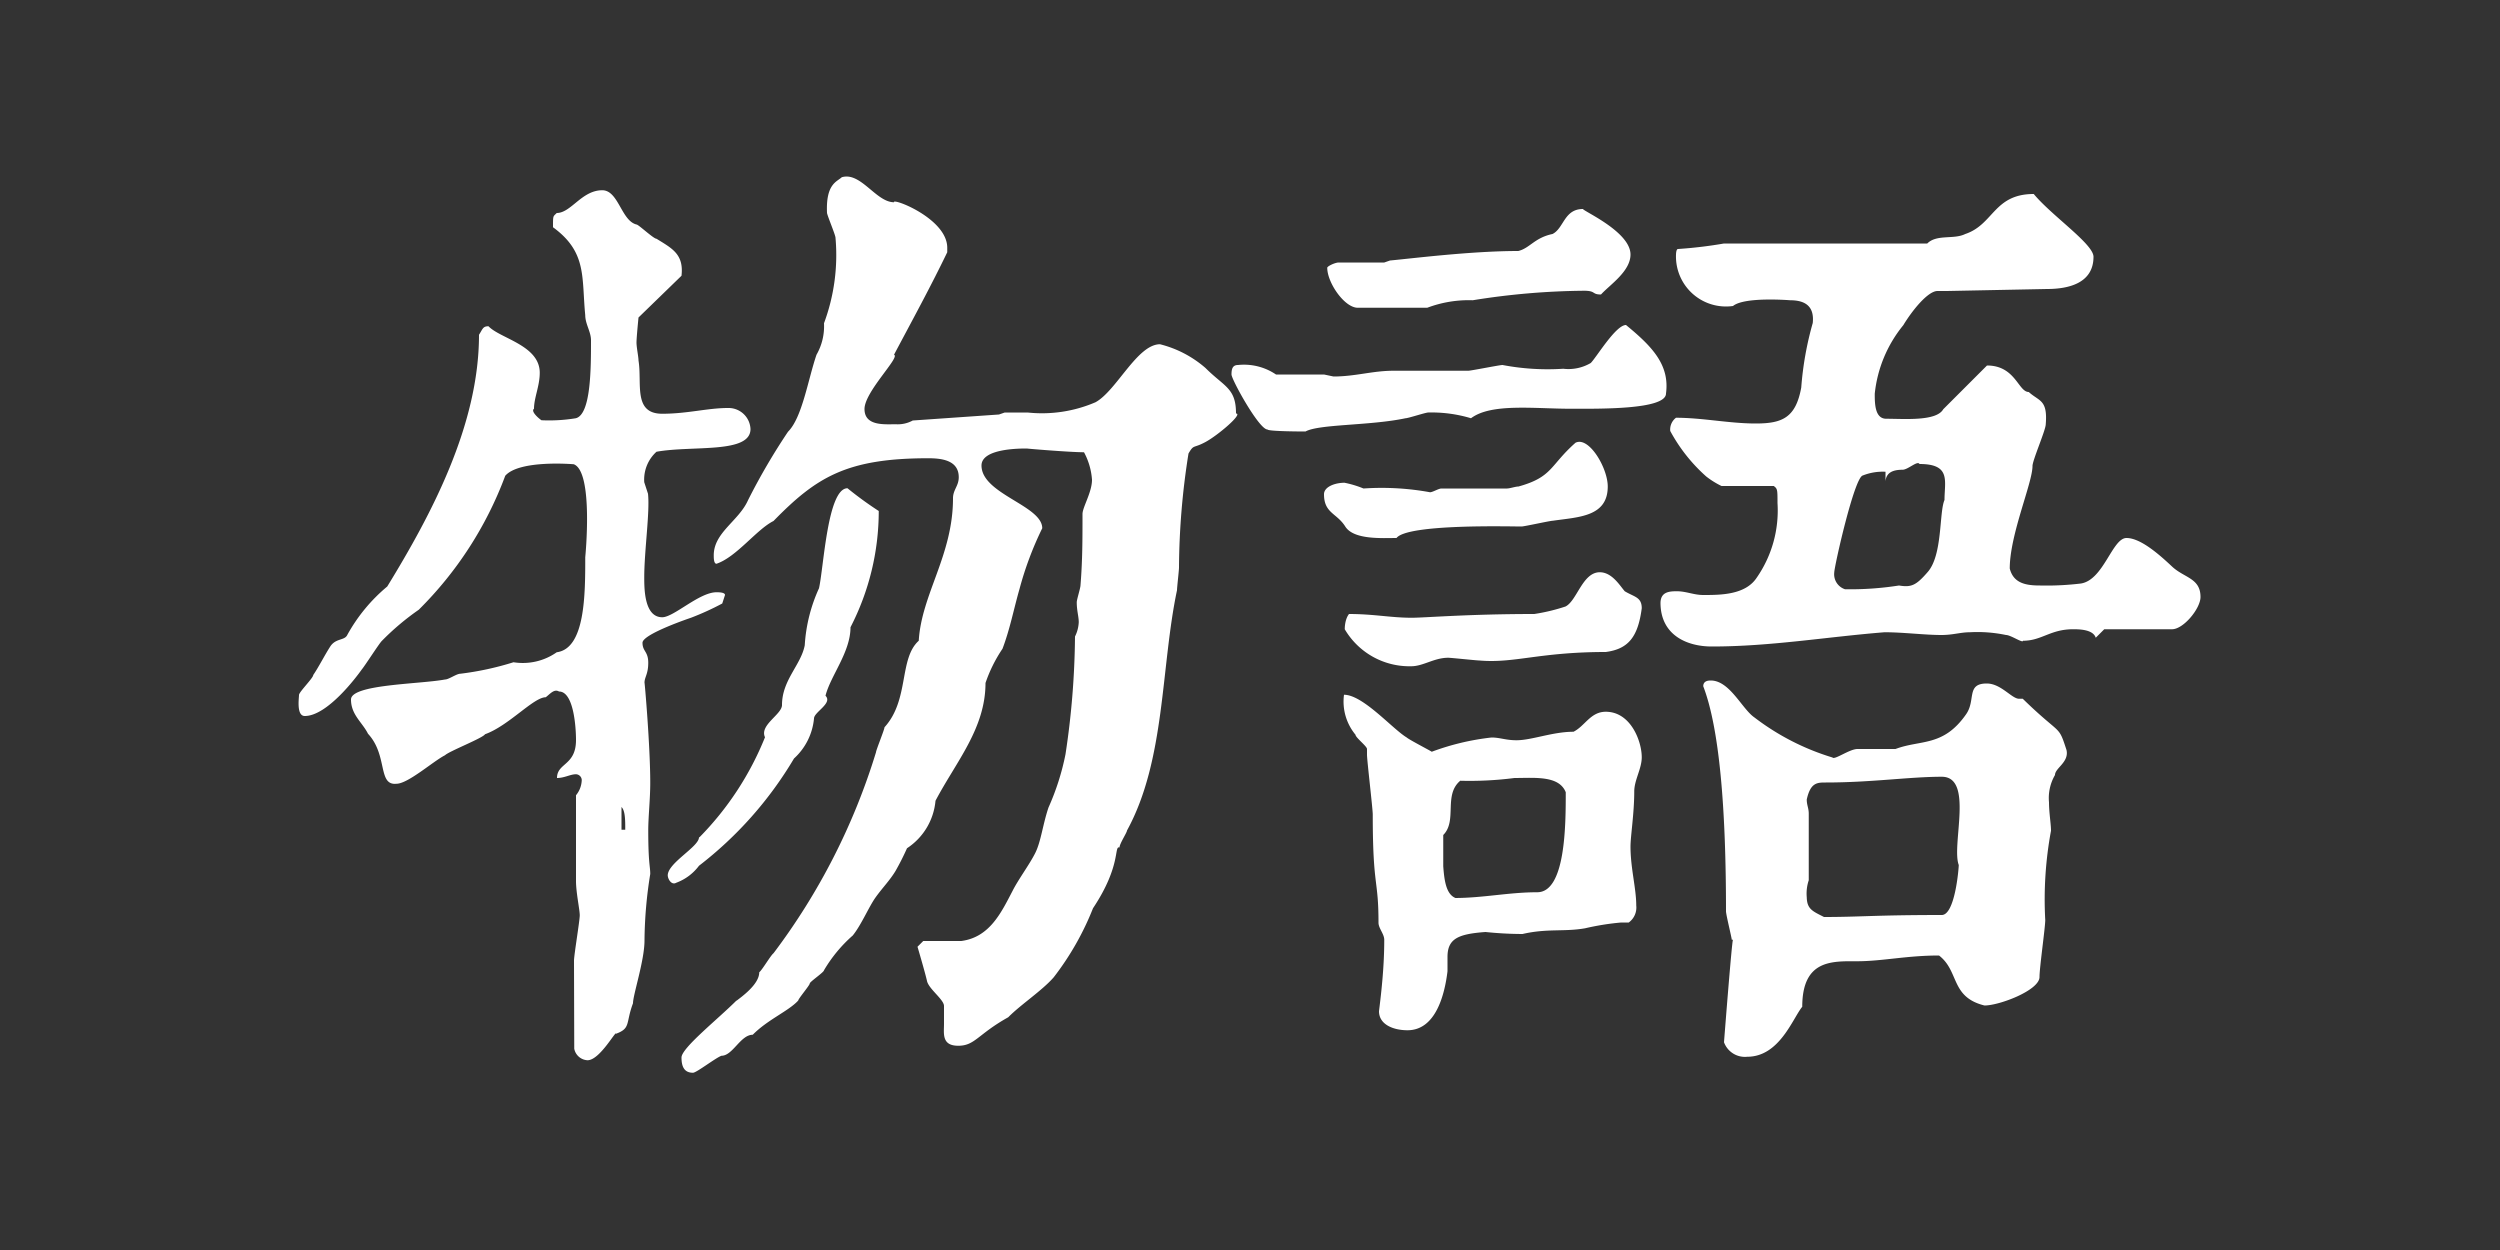 <svg xmlns="http://www.w3.org/2000/svg" viewBox="0 0 100 50"><rect x="0" y="0" width="100" height="50" fill="#333333" stroke="none"/><defs><style>.cls-1{fill:none;}.cls-2{fill:#fff;}</style></defs><title>top_menu_artifact_white</title><g id="图层_2" data-name="图层 2"><g id="图层_1-2" data-name="图层 1"><rect class="cls-1" width="100" height="50"/><path class="cls-2" d="M11,31.34c0-.23.23-1.6.23-1.82s-.15-.91-.15-1.37V24.72a1,1,0,0,0,.23-.61.24.24,0,0,0-.23-.23c-.23,0-.46.15-.76.15,0-.61.76-.49.76-1.52,0-.46-.08-1.94-.68-1.94-.19-.11-.34.08-.53.23-.49,0-1.48,1.14-2.43,1.48-.08.15-1.44.68-1.6.84-.46.23-1.48,1.14-1.94,1.14-.76.08-.34-1.14-1.14-2-.23-.46-.68-.76-.68-1.37s2.74-.61,3.76-.8c.15,0,.46-.23.61-.23a11.9,11.9,0,0,0,2.13-.46A2.36,2.36,0,0,0,10.31,19c1.14-.15,1.14-2.32,1.14-3.8,0,0,.34-3.42-.46-3.72,0,0-2.17-.19-2.74.46a14.83,14.83,0,0,1-3.46,5.36,10.25,10.25,0,0,0-1.48,1.25c-.11.11-.68,1-.8,1.14-.19.27-1.37,1.86-2.28,1.86-.34,0-.23-.72-.23-.84s.57-.68.57-.8c.23-.34.46-.8.68-1.14s.57-.23.68-.46a6.76,6.76,0,0,1,1.6-1.94C5.3,13.48,7.2,9.91,7.2,6.3c.15-.23.15-.34.38-.34.46.49,2.05.76,2.05,1.86,0,.53-.23,1-.23,1.44-.15.11.23.42.3.46a6.57,6.57,0,0,0,1.37-.08c.61-.15.61-2,.61-3.12,0-.34-.23-.65-.23-1C11.3,4,11.53,3,10.16,2c0-.49,0-.42.15-.57.57,0,1-.91,1.82-.91.65,0,.76,1.22,1.37,1.37.08,0,.68.57.8.57.61.38,1.1.61,1,1.48L13.58,5.61s-.08.8-.08,1,.08.57.08.72c.15.91-.23,2.13.95,2.13,1,0,1.82-.23,2.62-.23a.88.88,0,0,1,.91.84c0,1-2.32.65-3.76.91a1.5,1.5,0,0,0-.49,1.22l.15.46c.08.72-.15,2.28-.15,3.34,0,.46,0,1.6.72,1.6.46,0,1.48-1,2.17-1,.08,0,.34,0,.34.11l-.11.34a10.91,10.91,0,0,1-1.25.57s-1.94.65-1.94,1,.23.34.23.8-.15.57-.15.8c0-.11.23,2.51.23,4,0,.65-.08,1.37-.08,1.9,0,1.33.08,1.44.08,1.75a17.36,17.36,0,0,0-.23,2.66c0,.8-.46,2.17-.46,2.51-.3.8-.08,1-.68,1.22,0-.15-.65,1.06-1.14,1.06a.57.57,0,0,1-.53-.46Zm1.9-5.24h.15c0-.38,0-.76-.15-.91Zm3.12.3a12.17,12.17,0,0,0,2.62-4c-.23-.49.68-.91.68-1.29,0-1,.76-1.6.91-2.39a6.41,6.41,0,0,1,.57-2.28c.19-.84.34-4,1.14-4a14.2,14.2,0,0,0,1.25.91A10.14,10.14,0,0,1,22.06,18c0,1-.8,1.94-1,2.74.3.3-.46.65-.46.91a2.47,2.47,0,0,1-.8,1.6A15.18,15.18,0,0,1,16,27.54a2,2,0,0,1-.91.68c-.19.11-.34-.15-.34-.3C14.76,27.42,16,26.78,16,26.4Zm1.48,6.54c.19-.15.91-.65.91-1.14.11-.08.46-.68.57-.76A25.93,25.93,0,0,0,23.08,23c0-.08.34-.91.34-1,1-1.1.57-2.74,1.37-3.46.11-1.86,1.37-3.42,1.37-5.7,0-.34.23-.49.23-.84,0-.68-.68-.76-1.22-.76-3.27,0-4.48.76-6.19,2.51-.68.34-1.48,1.44-2.28,1.71-.11,0-.11-.23-.11-.34,0-.91,1-1.37,1.37-2.2a25.43,25.43,0,0,1,1.6-2.74c.57-.57.8-2.09,1.14-3.08A2.29,2.29,0,0,0,21,5.84a7.83,7.83,0,0,0,.46-3.42c0-.11-.34-.91-.34-1C21.07.26,21.52.18,21.71,0c.76-.23,1.37,1,2.09,1-.08-.19,2.13.65,2.13,1.82V3c-.68,1.41-1.41,2.74-2.13,4.1.27.08-1.18,1.48-1.18,2.17s.8.61,1.25.61a1.25,1.25,0,0,0,.68-.15L28,9.49l.23-.08h.91A5.42,5.42,0,0,0,31.86,9c.84-.46,1.67-2.32,2.58-2.32a4.4,4.4,0,0,1,1.82.95c.76.76,1.22.8,1.22,1.82.3,0-.72.87-1.22,1.14s-.46.08-.68.46a29.86,29.86,0,0,0-.38,4.56c0,.11-.08.8-.08.91-.65,3.08-.46,6.8-2,9.61,0,.08-.3.53-.3.68-.23-.08.08.72-1.06,2.43A11.29,11.29,0,0,1,30.19,32c-.46.53-1.33,1.1-1.82,1.6-1.22.68-1.33,1.14-2,1.14s-.57-.49-.57-.87c0-.23,0-.46,0-.72s-.61-.68-.68-1-.38-1.37-.38-1.37l.23-.23h1.52c1.14-.15,1.6-1.14,2.05-2,.23-.46.68-1.06.91-1.52s.3-1.14.53-1.82a9.93,9.93,0,0,0,.68-2.13,32.88,32.88,0,0,0,.38-4.71,1.42,1.42,0,0,0,.15-.57c0-.23-.08-.46-.08-.8,0-.11.15-.57.15-.68.08-1,.08-1.82.08-2.85,0-.27.38-.87.38-1.37A2.71,2.71,0,0,0,31.4,11c-.57,0-2.36-.15-2.28-.15-.3,0-1.82,0-1.82.68,0,1.14,2.43,1.6,2.43,2.51a13.39,13.39,0,0,0-.91,2.43c-.23.8-.38,1.6-.68,2.39a5.74,5.74,0,0,0-.68,1.37c0,1.82-1.18,3.15-2,4.71a2.54,2.54,0,0,1-1.14,1.9,10.15,10.15,0,0,1-.46.91c-.23.38-.53.68-.8,1.06s-.57,1.1-.91,1.52A5.7,5.7,0,0,0,21,31.72c0,.08-.57.46-.57.53s-.46.61-.46.68c-.38.42-1.22.76-1.82,1.37-.49,0-.8.84-1.25.84-.23.08-1,.68-1.14.68-.34,0-.46-.23-.46-.61S16.74,33.69,17.5,32.93Z" transform="translate(11.96 7.09)"/><path class="cls-2" d="M37.56,7.51a2.28,2.28,0,0,1,1.52.38H41l.38.08c.87,0,1.56-.23,2.39-.23h3c.11,0,1.25-.23,1.37-.23a9.62,9.62,0,0,0,2.43.15,1.76,1.76,0,0,0,1.1-.23c.23-.23,1-1.52,1.41-1.52,1.06.87,1.75,1.6,1.6,2.74,0,.65-2.66.61-3.8.61-1.48,0-3.19-.23-4,.38a5.48,5.48,0,0,0-1.71-.23c-.11,0-.8.23-.91.23-1.41.3-3.46.23-4,.53,0,0-1.48,0-1.52-.08-.34,0-1.44-2-1.44-2.2S37.33,7.51,37.56,7.51Zm4.26,4.71a4.09,4.09,0,0,1,.76.23,10.73,10.73,0,0,1,2.66.15c.11,0,.34-.15.46-.15h2.62c.11,0,.34-.08.46-.08,1.37-.38,1.25-.84,2.28-1.75.53-.27,1.29,1,1.29,1.75,0,1.22-1.18,1.22-2.2,1.37-.11,0-1.14.23-1.25.23-.49,0-4.56-.11-5,.46-.57,0-1.71.08-2.05-.46S41,13.44,41,12.68C41,12.38,41.44,12.22,41.82,12.22Zm-.23-8.81h1.82l.23-.08c.87-.08,3.23-.38,5.13-.38.46-.11.65-.53,1.37-.68.46-.23.46-1,1.22-1,0,.08,1.9.91,1.9,1.82,0,.68-.84,1.22-1.18,1.6-.38,0-.19-.15-.68-.15a29.26,29.26,0,0,0-4.45.38,4.71,4.71,0,0,0-1.82.3H42.35c-.53,0-1.22-1-1.22-1.6C41.13,3.56,41.44,3.41,41.59,3.41ZM43.41,30.5c0-.23-.23-.46-.23-.68,0-1.79-.23-1.37-.23-4.33,0-.23-.23-2.17-.23-2.39v-.23c0-.11-.46-.46-.46-.57a2.08,2.08,0,0,1-.46-1.6c.76,0,1.94,1.37,2.51,1.71.08.08.95.53,1,.57a10,10,0,0,1,2.39-.57c.34,0,.57.11,1,.11.61,0,1.44-.34,2.28-.34.46-.23.68-.8,1.29-.8,1,0,1.44,1.18,1.44,1.82,0,.46-.3.91-.3,1.37,0,.87-.15,1.79-.15,2.2,0,.87.23,1.67.23,2.36a.74.74,0,0,1-.3.68h-.3a10.37,10.37,0,0,0-1.44.23c-.84.15-1.52,0-2.51.23a14.56,14.56,0,0,1-1.48-.08c-1.1.08-1.52.27-1.52,1,0,.23,0,.42,0,.57-.11.91-.46,2.36-1.6,2.36-.57,0-1.14-.23-1.14-.76C43.3,32.55,43.41,31.56,43.41,30.5ZM42,17.47c1,0,1.67.15,2.51.15.53,0,2.24-.15,4.9-.15a7.55,7.55,0,0,0,1.25-.3c.46-.23.68-1.37,1.37-1.37.49,0,.8.53,1,.76.38.23.68.23.68.68-.15,1.14-.53,1.63-1.44,1.75-2.66,0-3.65.46-5.05.34-.11,0-1.14-.11-1.25-.11-.57,0-1,.34-1.48.34a3,3,0,0,1-2.66-1.48S41.82,17.7,42,17.47Zm4.22,11.36c1.14,0,2.17-.23,3.31-.23s1.14-2.74,1.14-4c-.27-.68-1.25-.57-2.05-.57a14,14,0,0,1-2.17.11c-.68.57-.11,1.6-.68,2.17v1.25C45.81,28.11,45.88,28.68,46.26,28.83Zm8.89-12.27c.38,0,.68.15,1.06.15.68,0,1.67,0,2.13-.68a4.71,4.71,0,0,0,.84-3c0-.53,0-.57-.15-.68H56.9a3.37,3.37,0,0,1-.61-.38,6.65,6.65,0,0,1-1.44-1.82.59.59,0,0,1,.23-.53c1.06,0,2.13.23,3.19.23s1.6-.23,1.82-1.44a12.93,12.93,0,0,1,.46-2.58c.08-.76-.42-.91-.91-.91,0,0-1.82-.15-2.28.23a2,2,0,0,1-2.28-2.05s0-.23.08-.23A17.63,17.63,0,0,0,57,2.65h8.13c.38-.38,1.06-.15,1.52-.38,1.14-.38,1.14-1.6,2.74-1.6.72.87,2.39,2,2.39,2.51,0,1.06-1,1.29-1.86,1.29l-4,.08h-.38c-.38,0-1,.76-1.37,1.37a5.17,5.17,0,0,0-1.14,2.74c0,.38,0,1,.46,1,.72,0,2,.11,2.28-.38l1.75-1.75c1.14,0,1.25,1.06,1.67,1.06.42.38.76.3.68,1.29,0,.23-.53,1.44-.53,1.67,0,.68-.91,2.74-.91,4.1.15.61.68.68,1.22.68a11.45,11.45,0,0,0,1.63-.08c.91-.15,1.25-1.82,1.82-1.82s1.33.68,1.82,1.14,1.14.46,1.14,1.22c0,.46-.68,1.29-1.14,1.29H72.21l-.34.34c-.11-.34-.68-.34-.91-.34-.91,0-1.25.46-2,.46,0,.11-.49-.23-.68-.23a5.58,5.58,0,0,0-1.44-.11c-.38,0-.68.11-1.14.11-.68,0-1.52-.11-2.28-.11-2.36.19-4.56.57-6.91.57-1,0-2.05-.46-2.05-1.75C54.47,16.56,54.85,16.56,55.15,16.56Zm2.2,13.94c0-.08-.23-1-.23-1.14,0-4.18-.27-7.33-.91-9,0-.23.23-.23.3-.23.76,0,1.25,1.14,1.75,1.48a9.8,9.8,0,0,0,3.12,1.6c.08.11.68-.34,1-.34h1.52c1-.38,1.9-.08,2.81-1.37.42-.57,0-1.25.84-1.25.57,0,1,.61,1.29.61.08,0,.11,0,.15,0,1.56,1.52,1.41,1,1.75,2.05.11.49-.46.72-.46,1A1.83,1.83,0,0,0,70,25c0,.42.08.87.08,1.14a15.07,15.07,0,0,0-.23,3.57c0,.3-.23,1.9-.23,2.28,0,.53-1.6,1.14-2.2,1.14-1.37-.34-1-1.37-1.82-2-1.29,0-2.28.23-3.27.23s-2.2-.08-2.2,1.82c-.38.46-.91,2-2.2,2A.89.89,0,0,1,57,34.6S57.32,30.46,57.36,30.5ZM61,29.59c1.44,0,2.05-.08,4.71-.08.53,0,.68-1.86.68-2-.3-.8.61-3.53-.68-3.53s-2.81.23-4.64.23c-.34,0-.61,0-.76.68,0,.23.08.34.08.57v2.66a1.68,1.68,0,0,0-.08.68C60.32,29.28,60.55,29.36,61,29.59Zm.83-13.11A12.57,12.57,0,0,0,64,16.33c.49.08.68,0,1.14-.53.61-.68.46-2.39.68-2.89,0-.76.27-1.44-1-1.44-.08-.15-.46.23-.68.23-.38,0-.65.11-.68.46v-.38a2.17,2.17,0,0,0-.91.15c-.34.08-1.14,3.65-1.14,3.88A.63.63,0,0,0,61.84,16.48Z" transform="translate(11.96 7.09)"/></g></g></svg>